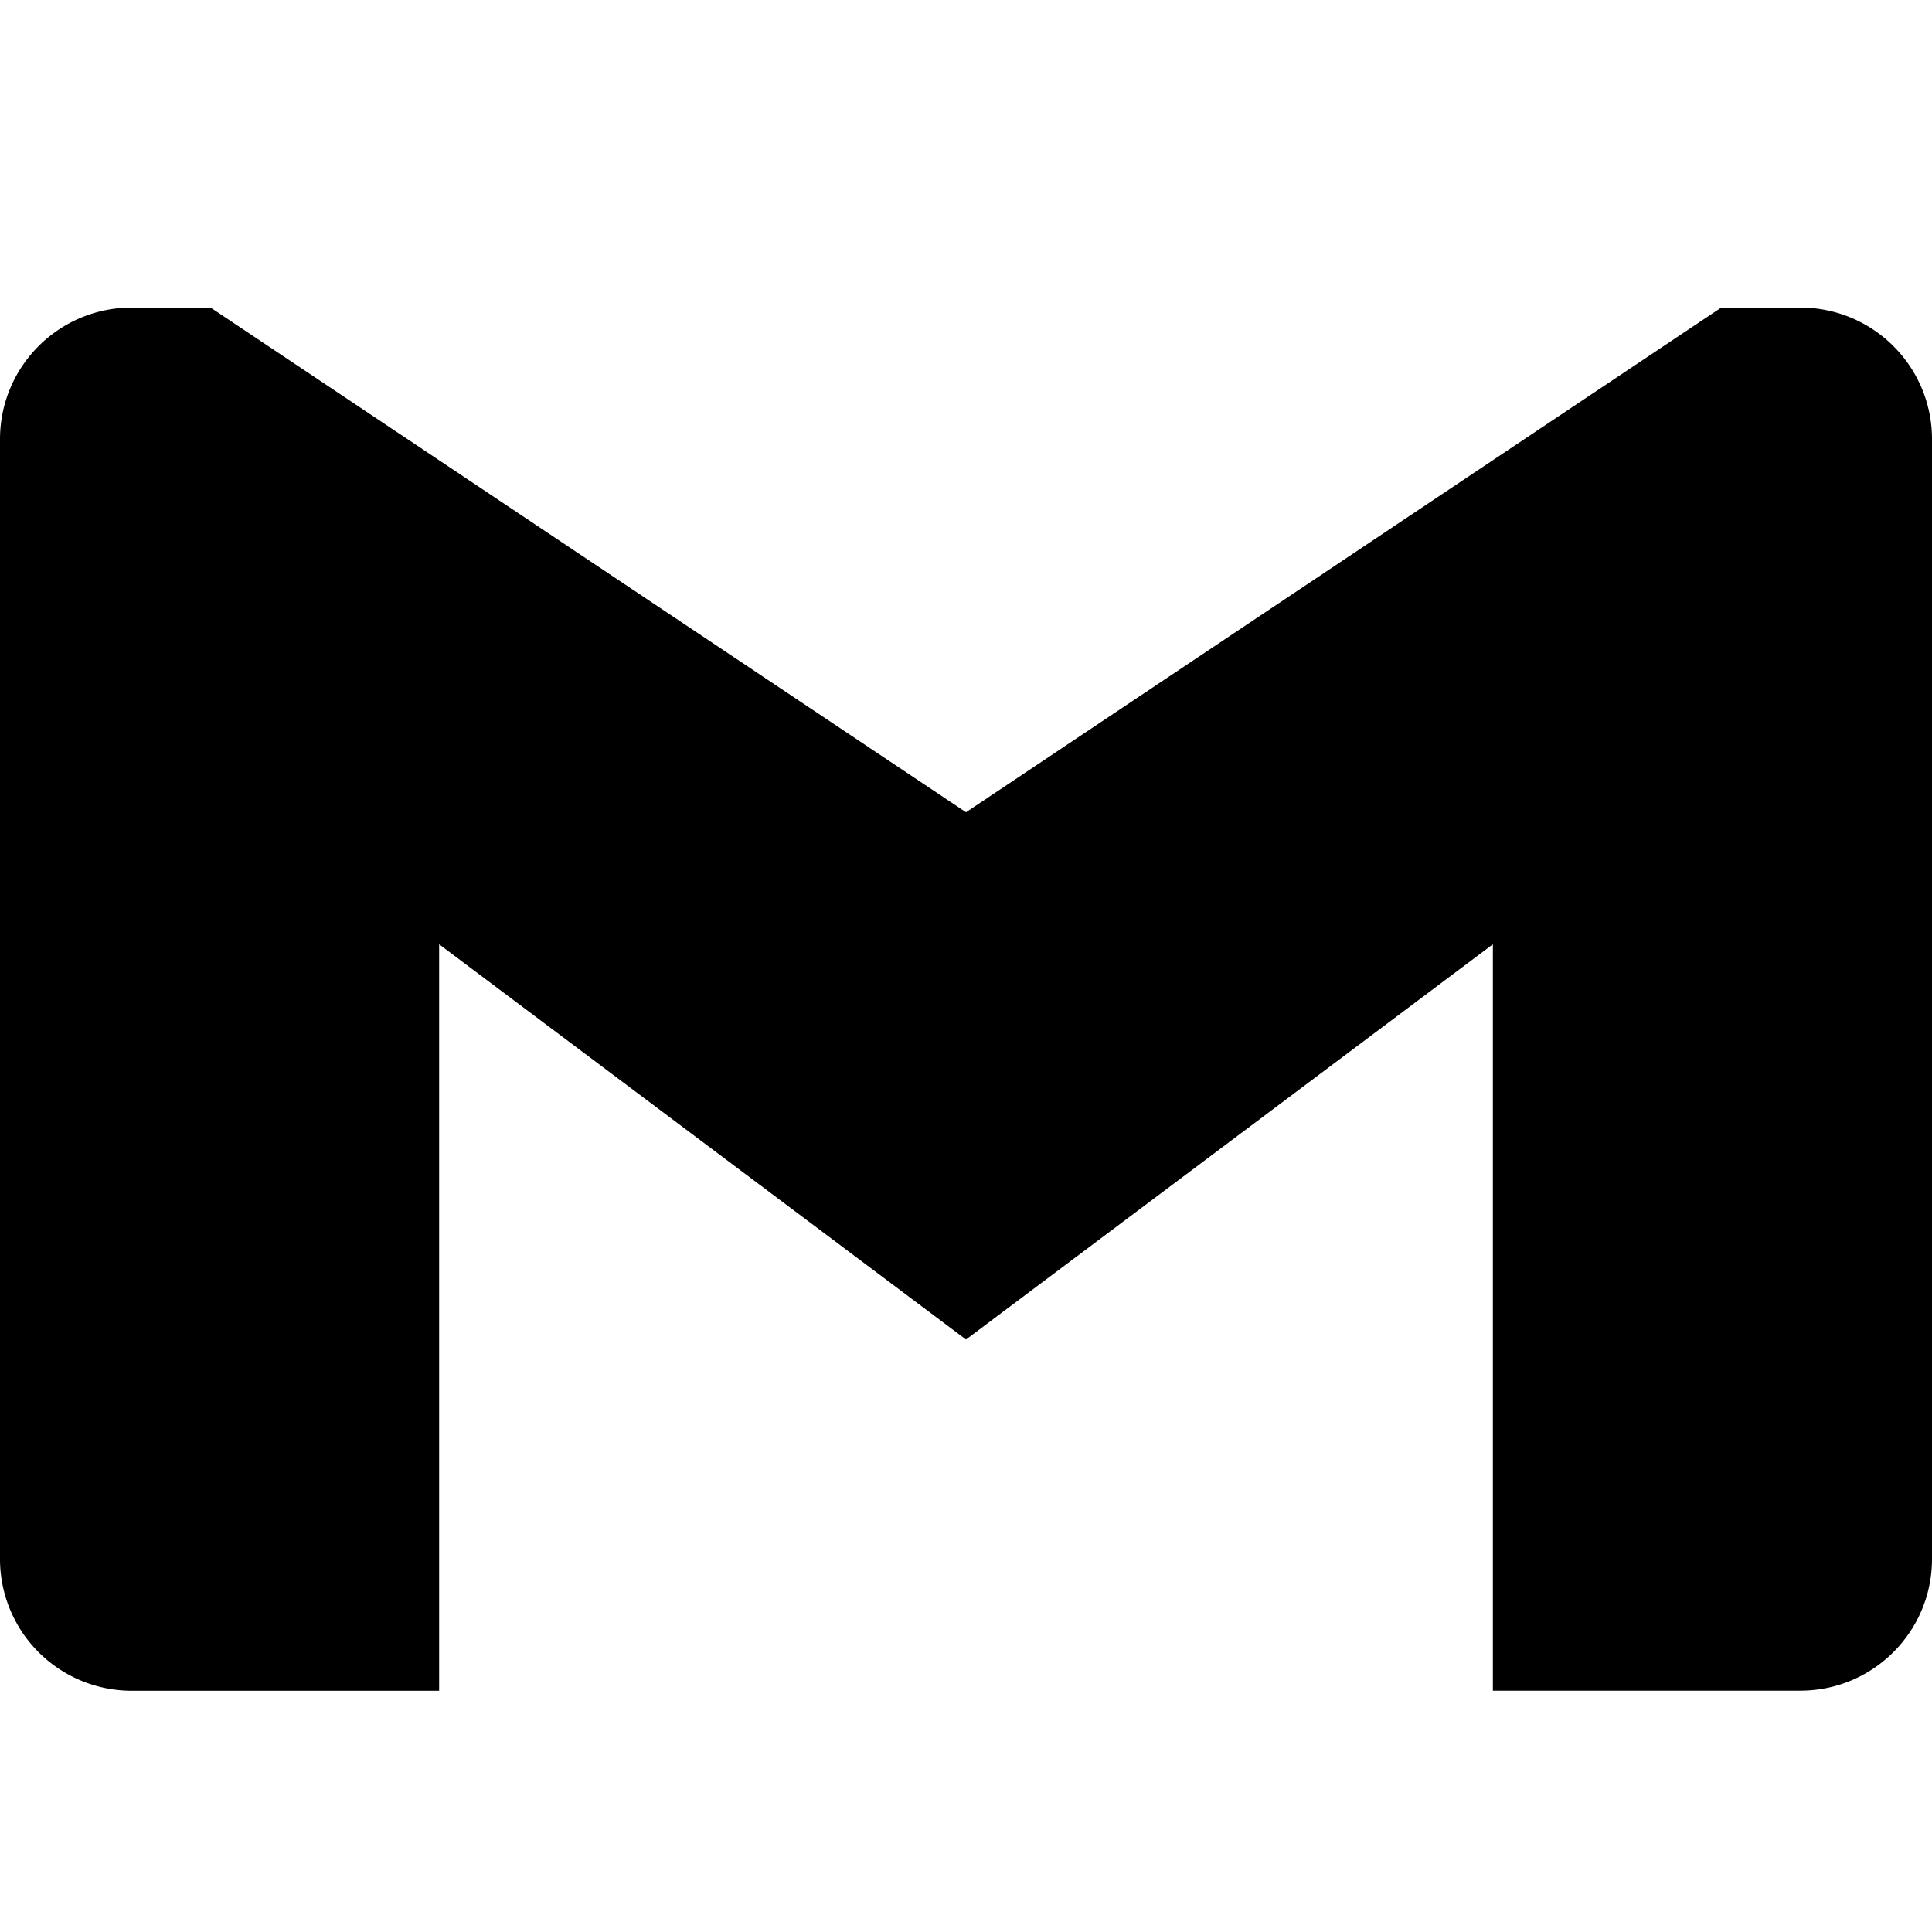 <svg xmlns="http://www.w3.org/2000/svg" viewBox="0 0 24 24" fill="currentColor">
  <path d="M24 5.457v13.909c0 .904-.732 1.636-1.636 1.636h-3.819V11.73L12 16.64l-6.545-4.91v9.273H1.636A1.636 1.636 0 0 1 0 19.366V5.457c0-.904.732-1.636 1.636-1.636h.98L12 10.09l9.382-6.269h.982c.904 0 1.636.732 1.636 1.636z"/>
</svg>